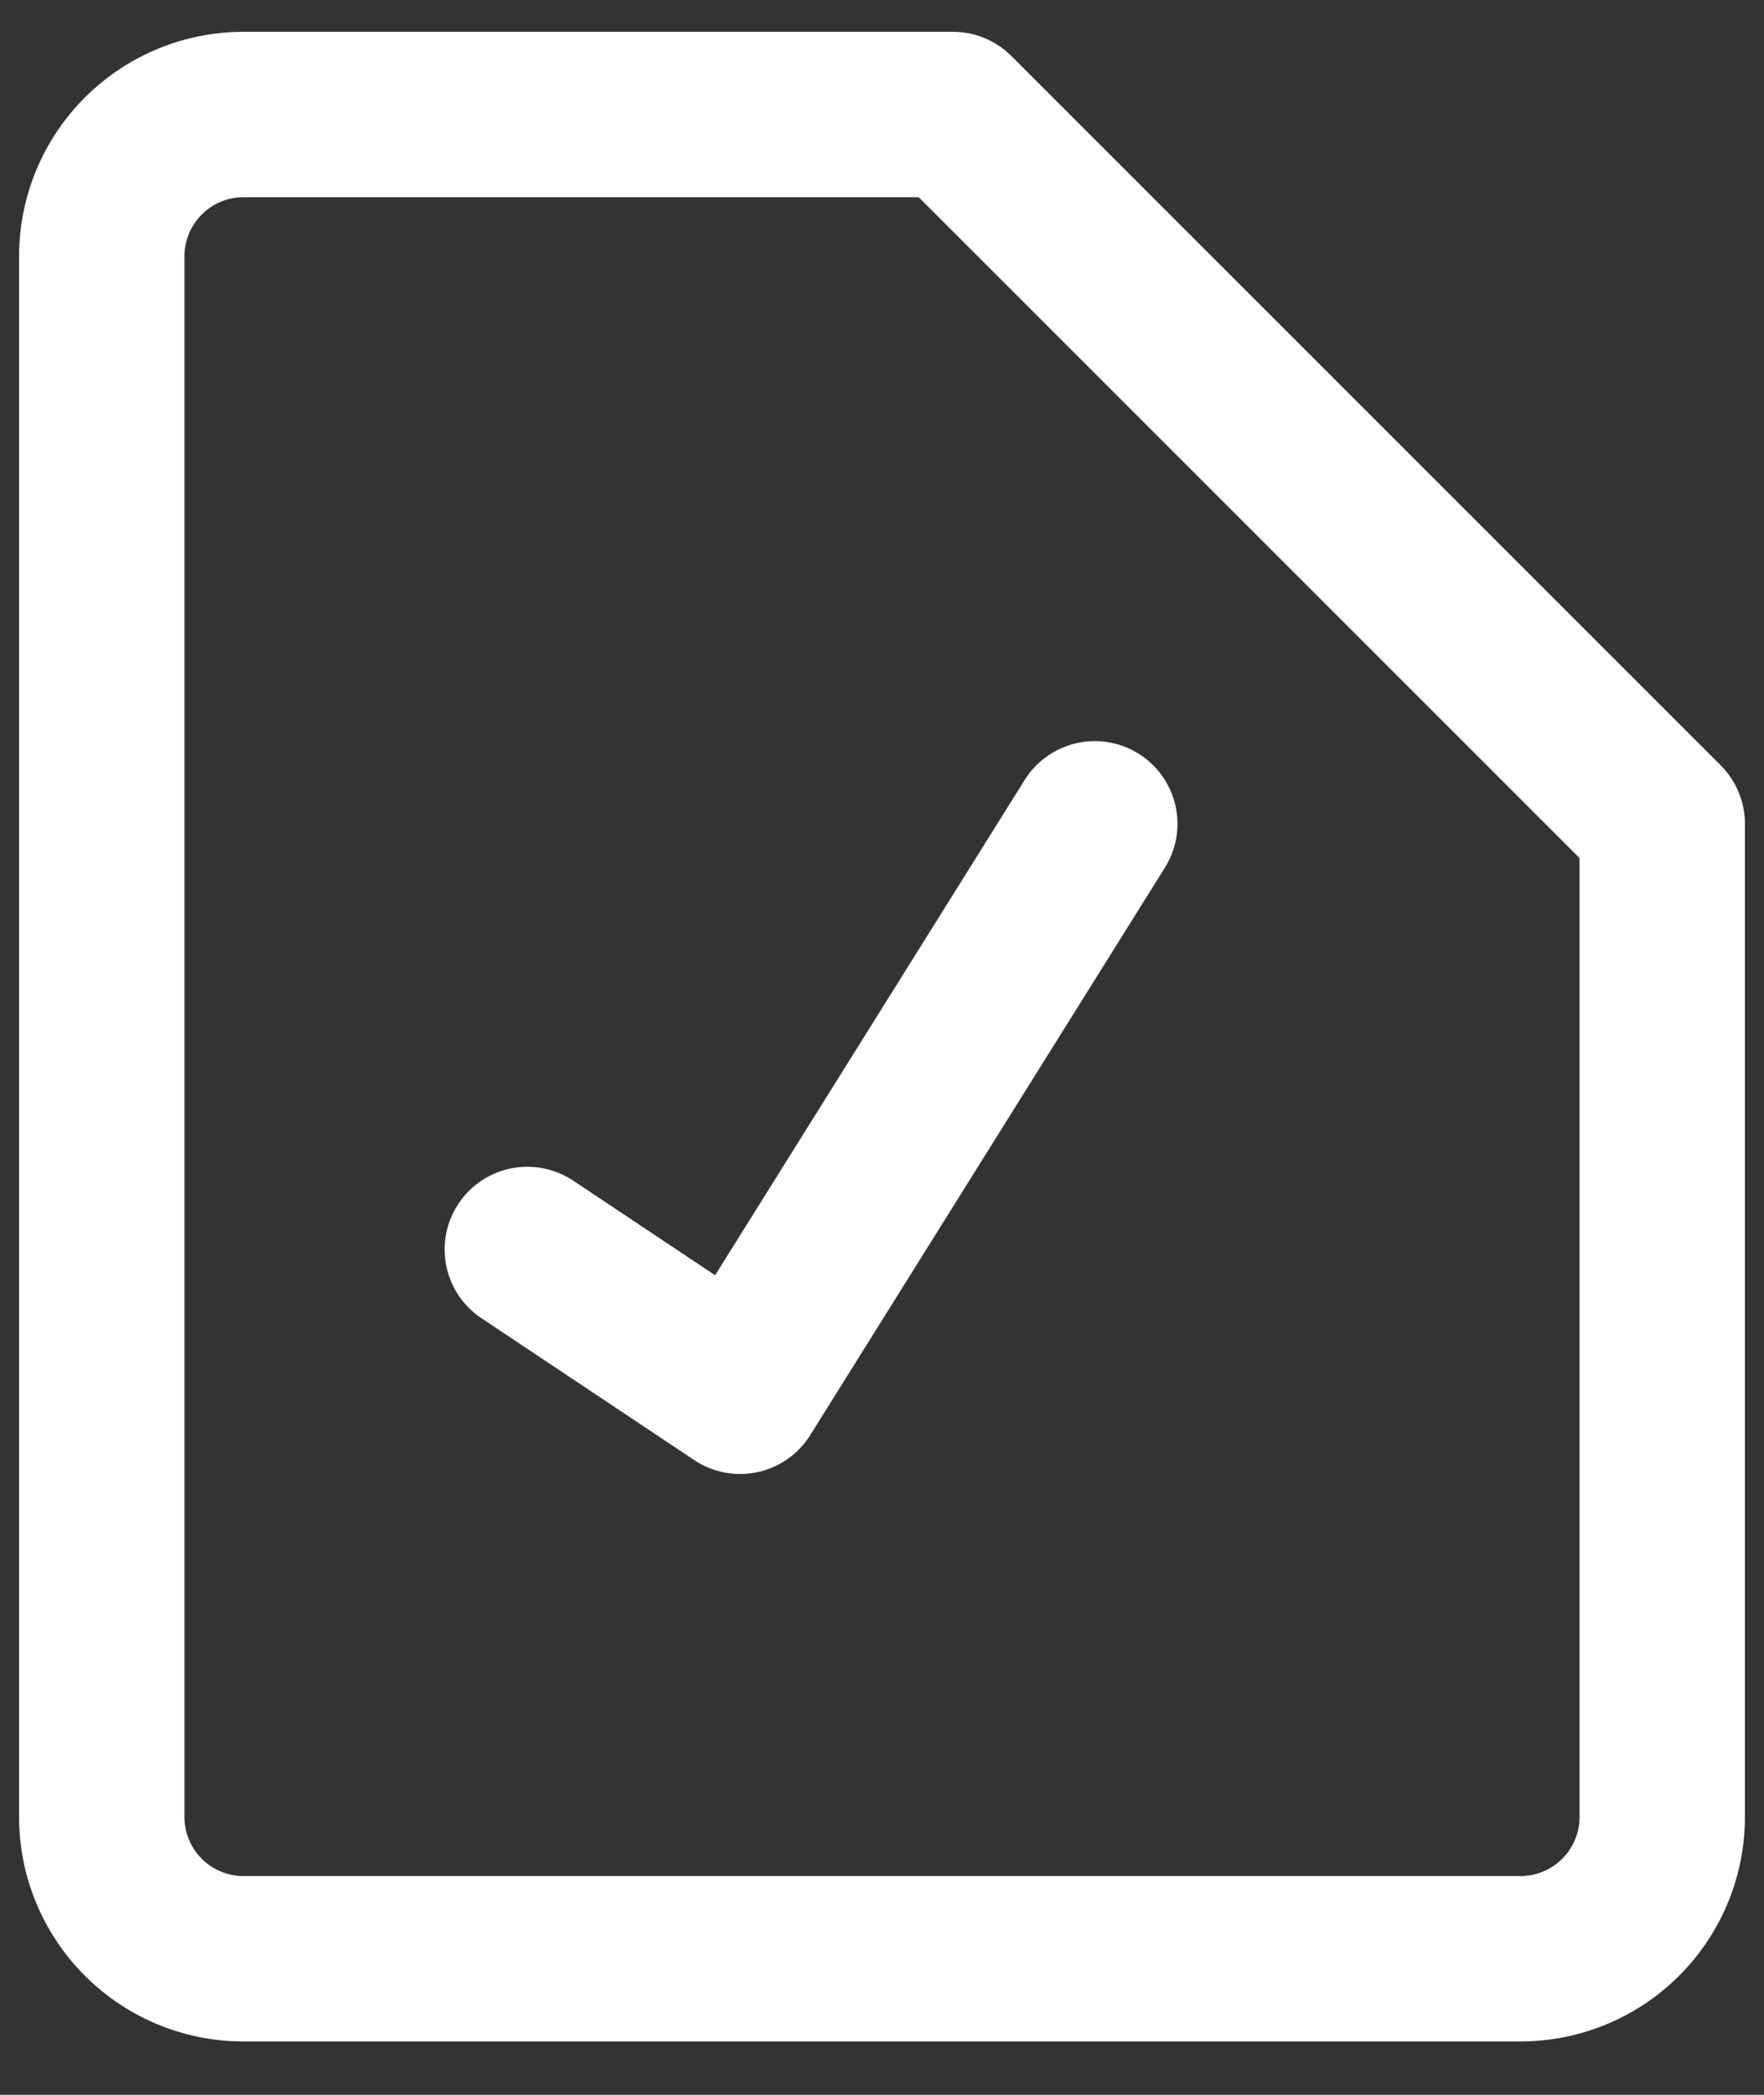 <svg width="32" height="38" fill="none" xmlns="http://www.w3.org/2000/svg"><rect width="100%" height="100%" fill="#333333" stroke="none"/><path d="M30.154 32.958a2.573 2.573 0 01-2.573 2.574H4.42a2.573 2.573 0 01-2.574-2.574V4.651A2.573 2.573 0 014.42 2.077h12.867l12.867 12.867v18.014z" stroke="#fff" stroke-width="3" stroke-linecap="round" stroke-linejoin="round"/><path d="M9.566 22.665l3.86 2.573 6.434-10.294" stroke="#fff" stroke-width="3" stroke-linecap="round" stroke-linejoin="round"/></svg>
